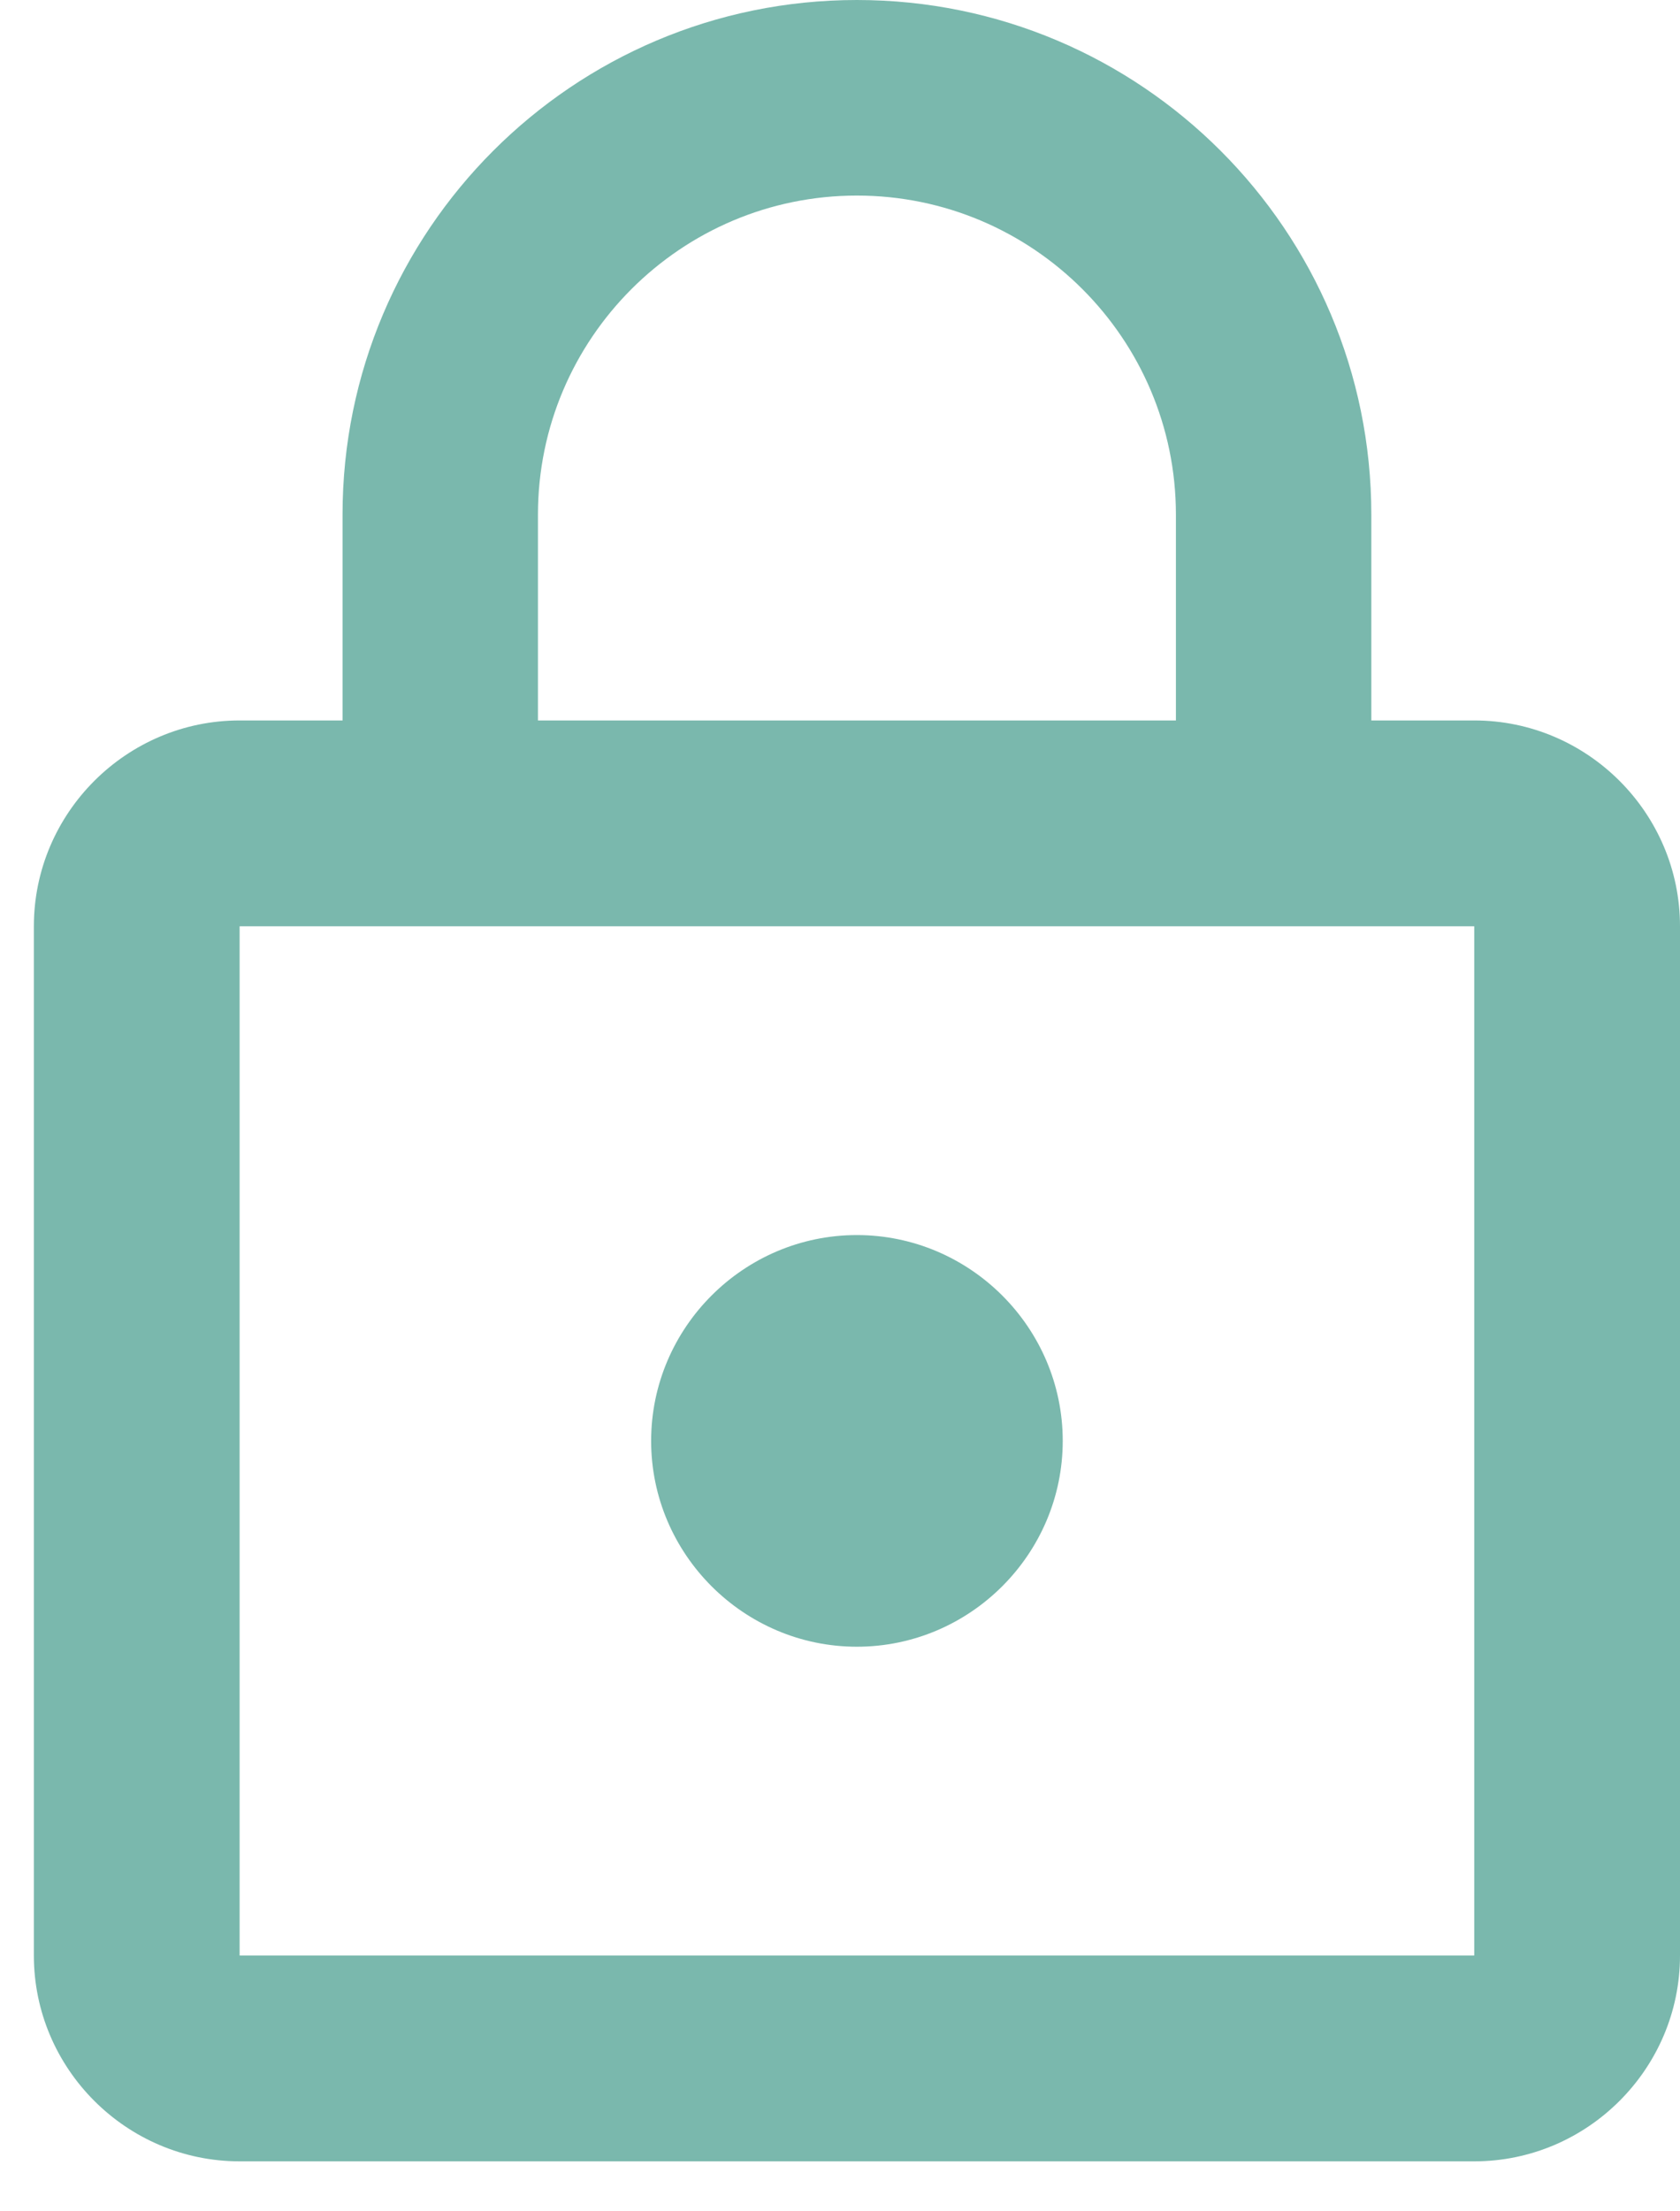 <svg width="19" height="25" viewBox="0 0 19 25" fill="none" xmlns="http://www.w3.org/2000/svg">
<path d="M9.691 18.617C10.971 18.617 12.019 17.57 12.019 16.29C12.019 15.01 10.971 13.963 9.691 13.963C8.411 13.963 7.364 15.01 7.364 16.29C7.364 17.57 8.411 18.617 9.691 18.617ZM16.673 8.145H15.509V5.818C15.509 2.606 12.903 0 9.691 0C6.48 0 3.874 2.606 3.874 5.818V8.145H2.71C1.43 8.145 0.383 9.192 0.383 10.472V22.108C0.383 23.388 1.43 24.435 2.71 24.435H16.673C17.953 24.435 19 23.388 19 22.108V10.472C19 9.192 17.953 8.145 16.673 8.145ZM6.084 5.818C6.084 3.828 7.702 2.211 9.691 2.211C11.681 2.211 13.299 3.828 13.299 5.818V8.145H6.084V5.818ZM16.673 22.108H2.71V10.472H16.673V22.108Z" fill="#7AB8AD"/>
</svg>
